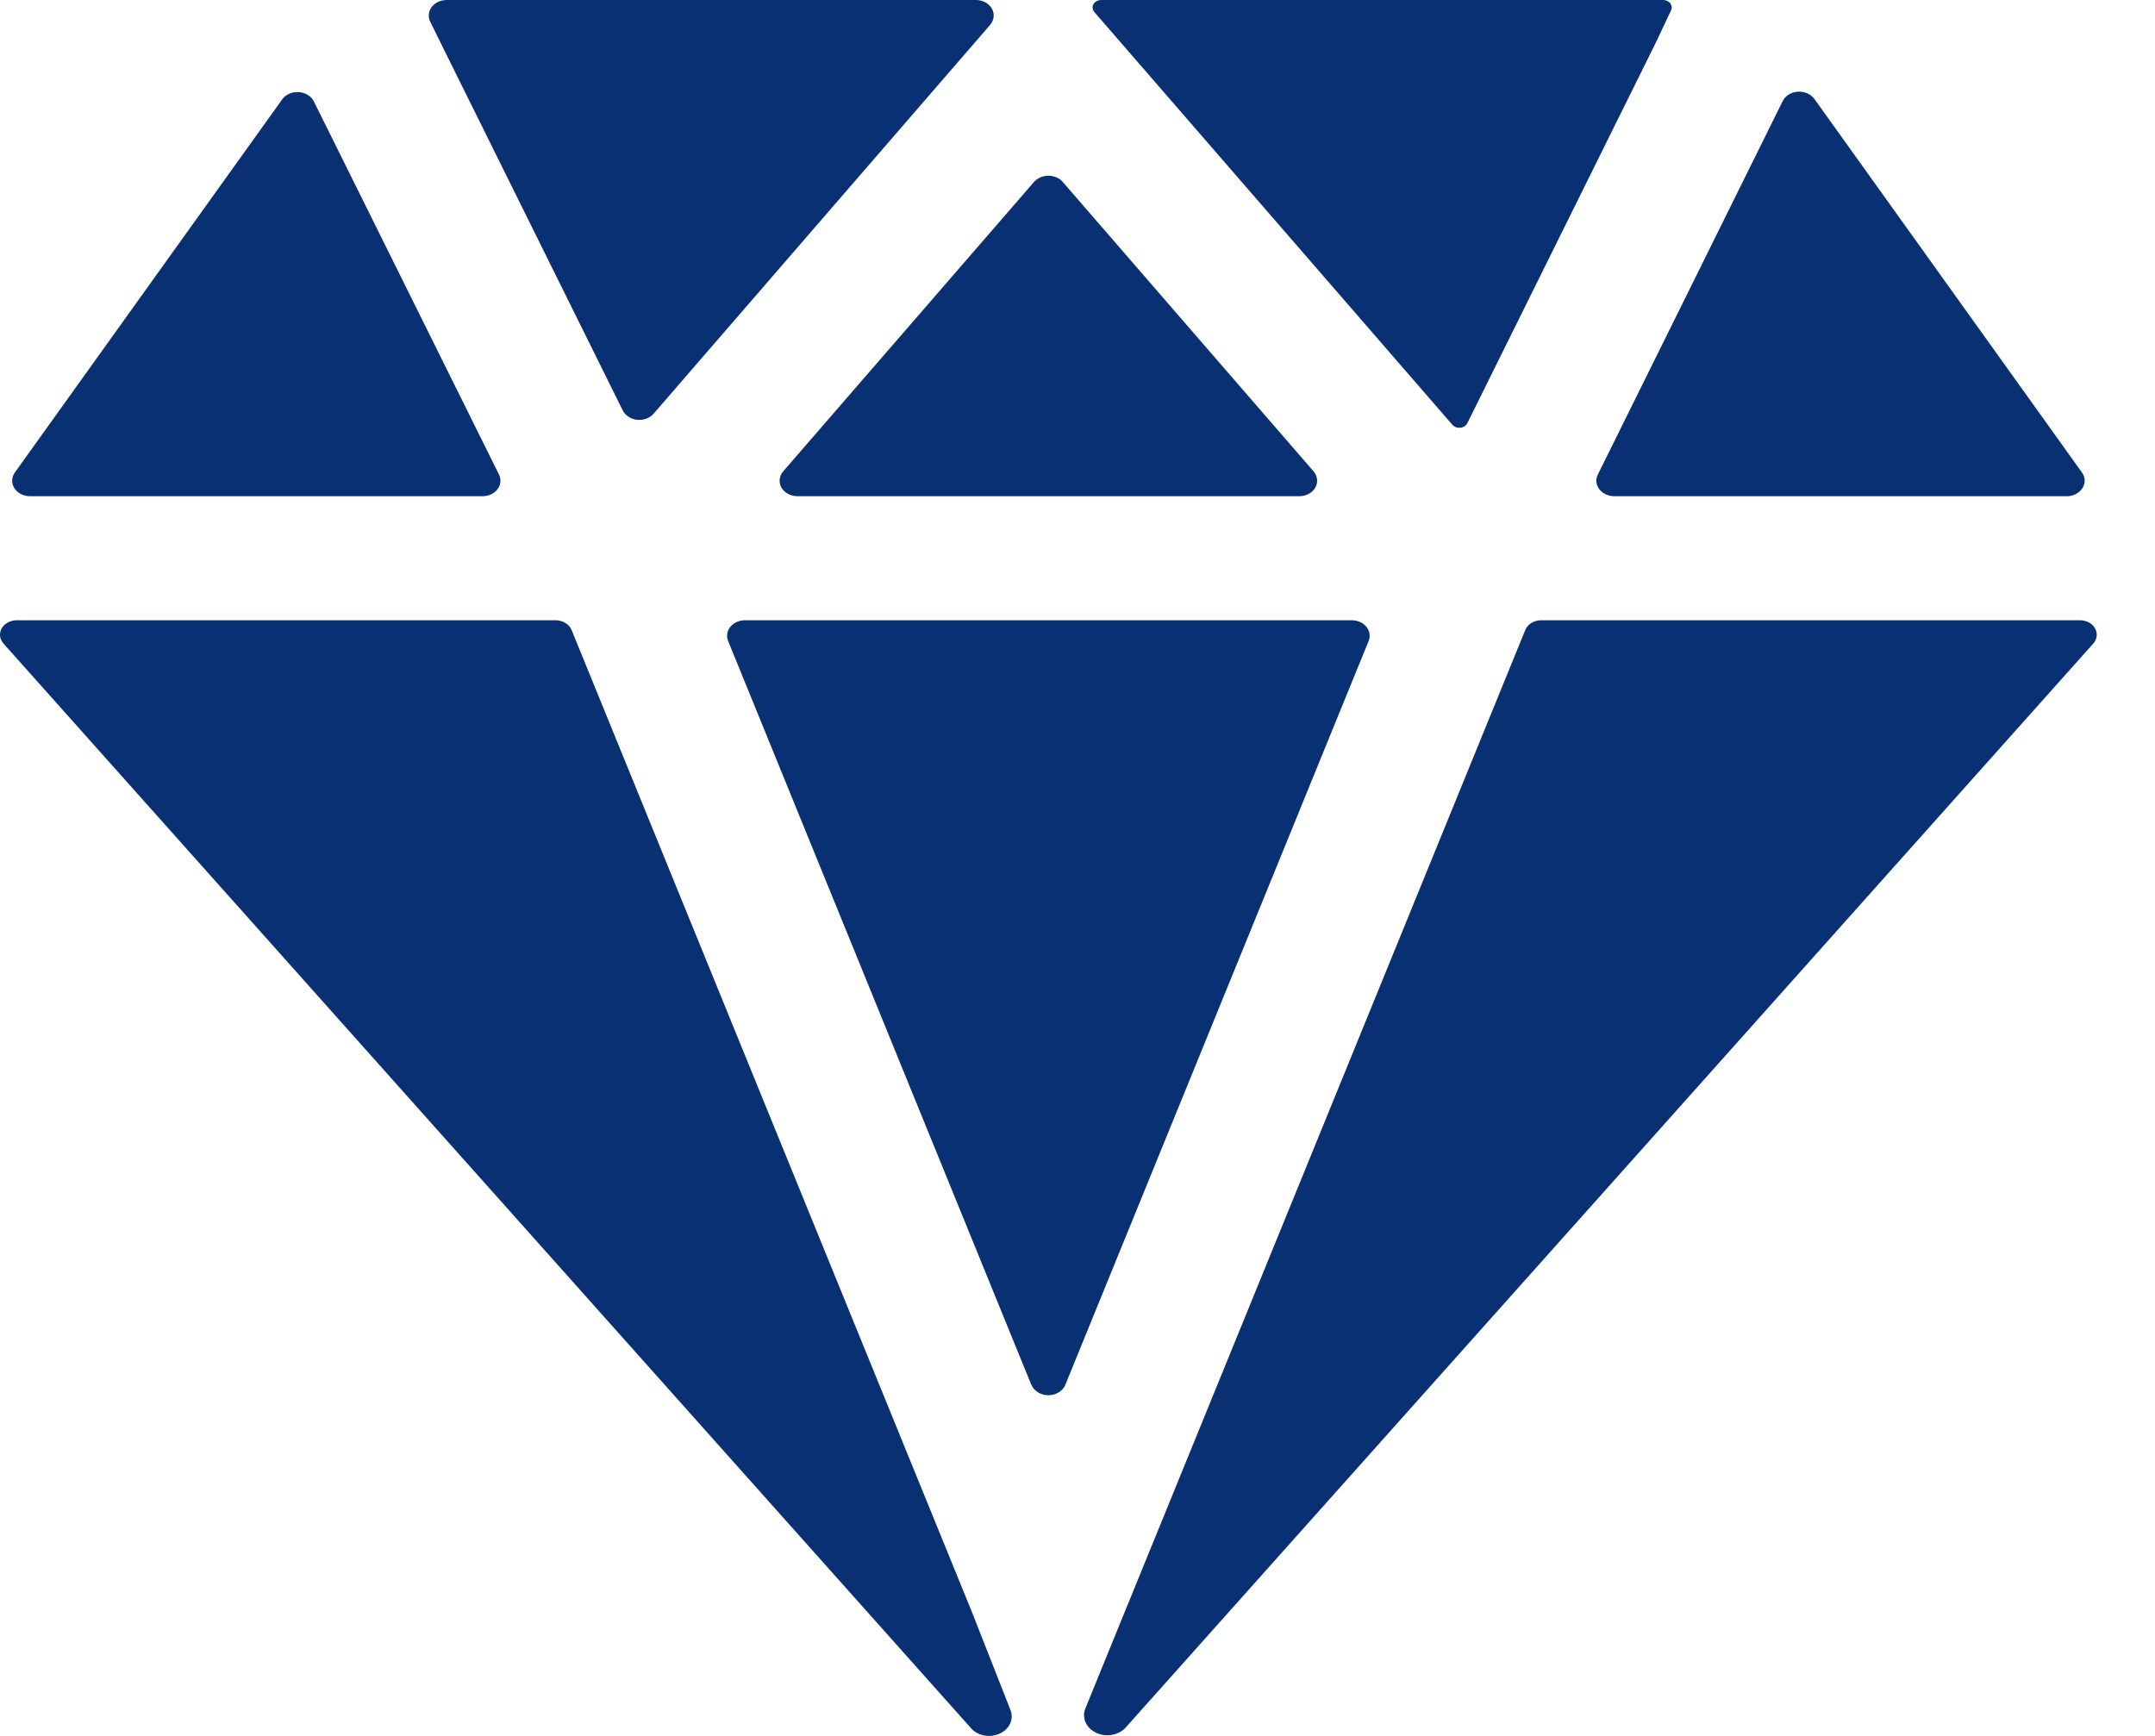 <svg width="36" height="29" viewBox="0 0 36 29" fill="none" xmlns="http://www.w3.org/2000/svg">
<path d="M7.465 1.09733e-05C7.415 -0 7.366 0.01 7.322 0.03C7.278 0.05 7.241 0.079 7.213 0.115C7.186 0.151 7.169 0.192 7.164 0.235C7.159 0.277 7.167 0.321 7.186 0.36L7.359 0.712L10.404 6.858C10.425 6.9 10.458 6.936 10.5 6.963C10.542 6.991 10.592 7.008 10.644 7.013C10.696 7.018 10.749 7.012 10.797 6.994C10.846 6.976 10.888 6.947 10.919 6.911L16.541 0.415C16.574 0.376 16.594 0.33 16.599 0.282C16.604 0.234 16.594 0.186 16.569 0.143C16.544 0.1 16.506 0.064 16.459 0.039C16.411 0.013 16.357 1.09733e-05 16.301 1.09733e-05H7.465ZM29.781 1.688L26.692 7.929C26.672 7.969 26.665 8.011 26.669 8.054C26.674 8.097 26.69 8.138 26.718 8.174C26.745 8.209 26.782 8.239 26.826 8.259C26.869 8.279 26.918 8.29 26.967 8.29H34.526C34.579 8.29 34.631 8.278 34.677 8.254C34.723 8.231 34.761 8.197 34.787 8.157C34.813 8.116 34.826 8.071 34.825 8.025C34.824 7.978 34.808 7.933 34.78 7.894L30.31 1.653C30.281 1.613 30.24 1.581 30.192 1.559C30.143 1.538 30.088 1.528 30.034 1.532C29.979 1.535 29.927 1.552 29.882 1.579C29.838 1.607 29.803 1.644 29.781 1.688ZM4.717 1.656L0.248 7.894C0.22 7.933 0.205 7.978 0.204 8.025C0.202 8.071 0.215 8.116 0.241 8.157C0.267 8.197 0.305 8.231 0.351 8.254C0.397 8.278 0.45 8.29 0.503 8.29H8.061C8.111 8.29 8.159 8.279 8.203 8.259C8.247 8.238 8.284 8.209 8.311 8.173C8.338 8.137 8.355 8.096 8.359 8.054C8.363 8.011 8.355 7.968 8.336 7.928L5.241 1.69C5.219 1.648 5.184 1.612 5.14 1.585C5.096 1.558 5.044 1.542 4.991 1.539C4.937 1.535 4.883 1.544 4.835 1.565C4.787 1.586 4.746 1.617 4.717 1.656ZM27.786 1.09733e-05H18.398C18.371 -0 18.344 0.006 18.321 0.019C18.298 0.031 18.279 0.048 18.267 0.069C18.255 0.09 18.25 0.114 18.253 0.137C18.255 0.16 18.265 0.183 18.281 0.201L24.262 7.096C24.277 7.114 24.298 7.128 24.321 7.137C24.345 7.145 24.37 7.148 24.396 7.146C24.421 7.143 24.445 7.135 24.466 7.122C24.486 7.108 24.502 7.091 24.512 7.07L27.661 0.712L27.916 0.172C27.924 0.154 27.928 0.134 27.926 0.114C27.924 0.094 27.916 0.074 27.904 0.057C27.892 0.04 27.874 0.026 27.854 0.016C27.834 0.006 27.811 0.001 27.788 1.09733e-05H27.786ZM16.241 26.942L9.549 10.525C9.529 10.477 9.493 10.436 9.445 10.407C9.397 10.378 9.34 10.362 9.282 10.362H0.279C0.227 10.362 0.176 10.375 0.132 10.399C0.087 10.422 0.052 10.456 0.029 10.497C0.006 10.537 -0.004 10.583 0.001 10.628C0.007 10.672 0.026 10.715 0.058 10.751L16.223 28.873C16.277 28.934 16.355 28.977 16.443 28.993C16.53 29.009 16.622 28.998 16.701 28.961C16.78 28.925 16.842 28.866 16.875 28.793C16.908 28.721 16.909 28.641 16.88 28.567L16.241 26.942ZM34.748 10.362H25.745C25.687 10.362 25.63 10.378 25.583 10.407C25.535 10.436 25.5 10.477 25.48 10.525L18.132 28.54C18.101 28.615 18.102 28.698 18.135 28.773C18.168 28.848 18.231 28.91 18.313 28.948C18.394 28.986 18.489 28.998 18.579 28.982C18.67 28.965 18.751 28.922 18.807 28.858L34.969 10.751C35.001 10.715 35.02 10.672 35.026 10.628C35.031 10.583 35.022 10.537 34.998 10.497C34.975 10.456 34.94 10.422 34.895 10.399C34.851 10.375 34.8 10.362 34.748 10.362ZM17.753 3.039L21.944 7.875C21.977 7.914 21.997 7.96 22.002 8.008C22.007 8.055 21.997 8.104 21.972 8.147C21.947 8.19 21.909 8.226 21.862 8.251C21.814 8.276 21.76 8.29 21.704 8.29H13.323C13.267 8.29 13.213 8.276 13.165 8.251C13.118 8.226 13.08 8.19 13.055 8.147C13.03 8.104 13.02 8.055 13.025 8.008C13.03 7.96 13.05 7.914 13.083 7.875L17.274 3.039C17.302 3.007 17.338 2.981 17.38 2.963C17.421 2.945 17.467 2.936 17.514 2.936C17.56 2.936 17.606 2.945 17.647 2.963C17.689 2.981 17.725 3.007 17.753 3.039ZM17.229 23.136L12.163 10.707C12.147 10.668 12.142 10.627 12.149 10.586C12.155 10.545 12.173 10.506 12.201 10.472C12.228 10.438 12.265 10.41 12.307 10.391C12.35 10.372 12.397 10.362 12.445 10.362H22.582C22.63 10.362 22.677 10.372 22.72 10.391C22.762 10.41 22.799 10.438 22.826 10.472C22.854 10.506 22.872 10.545 22.878 10.586C22.885 10.627 22.88 10.668 22.864 10.707L17.796 23.136C17.775 23.187 17.737 23.23 17.686 23.261C17.636 23.292 17.575 23.309 17.514 23.309C17.452 23.309 17.391 23.292 17.341 23.261C17.29 23.23 17.252 23.187 17.231 23.136H17.229Z" fill="#083073"/>
</svg>
